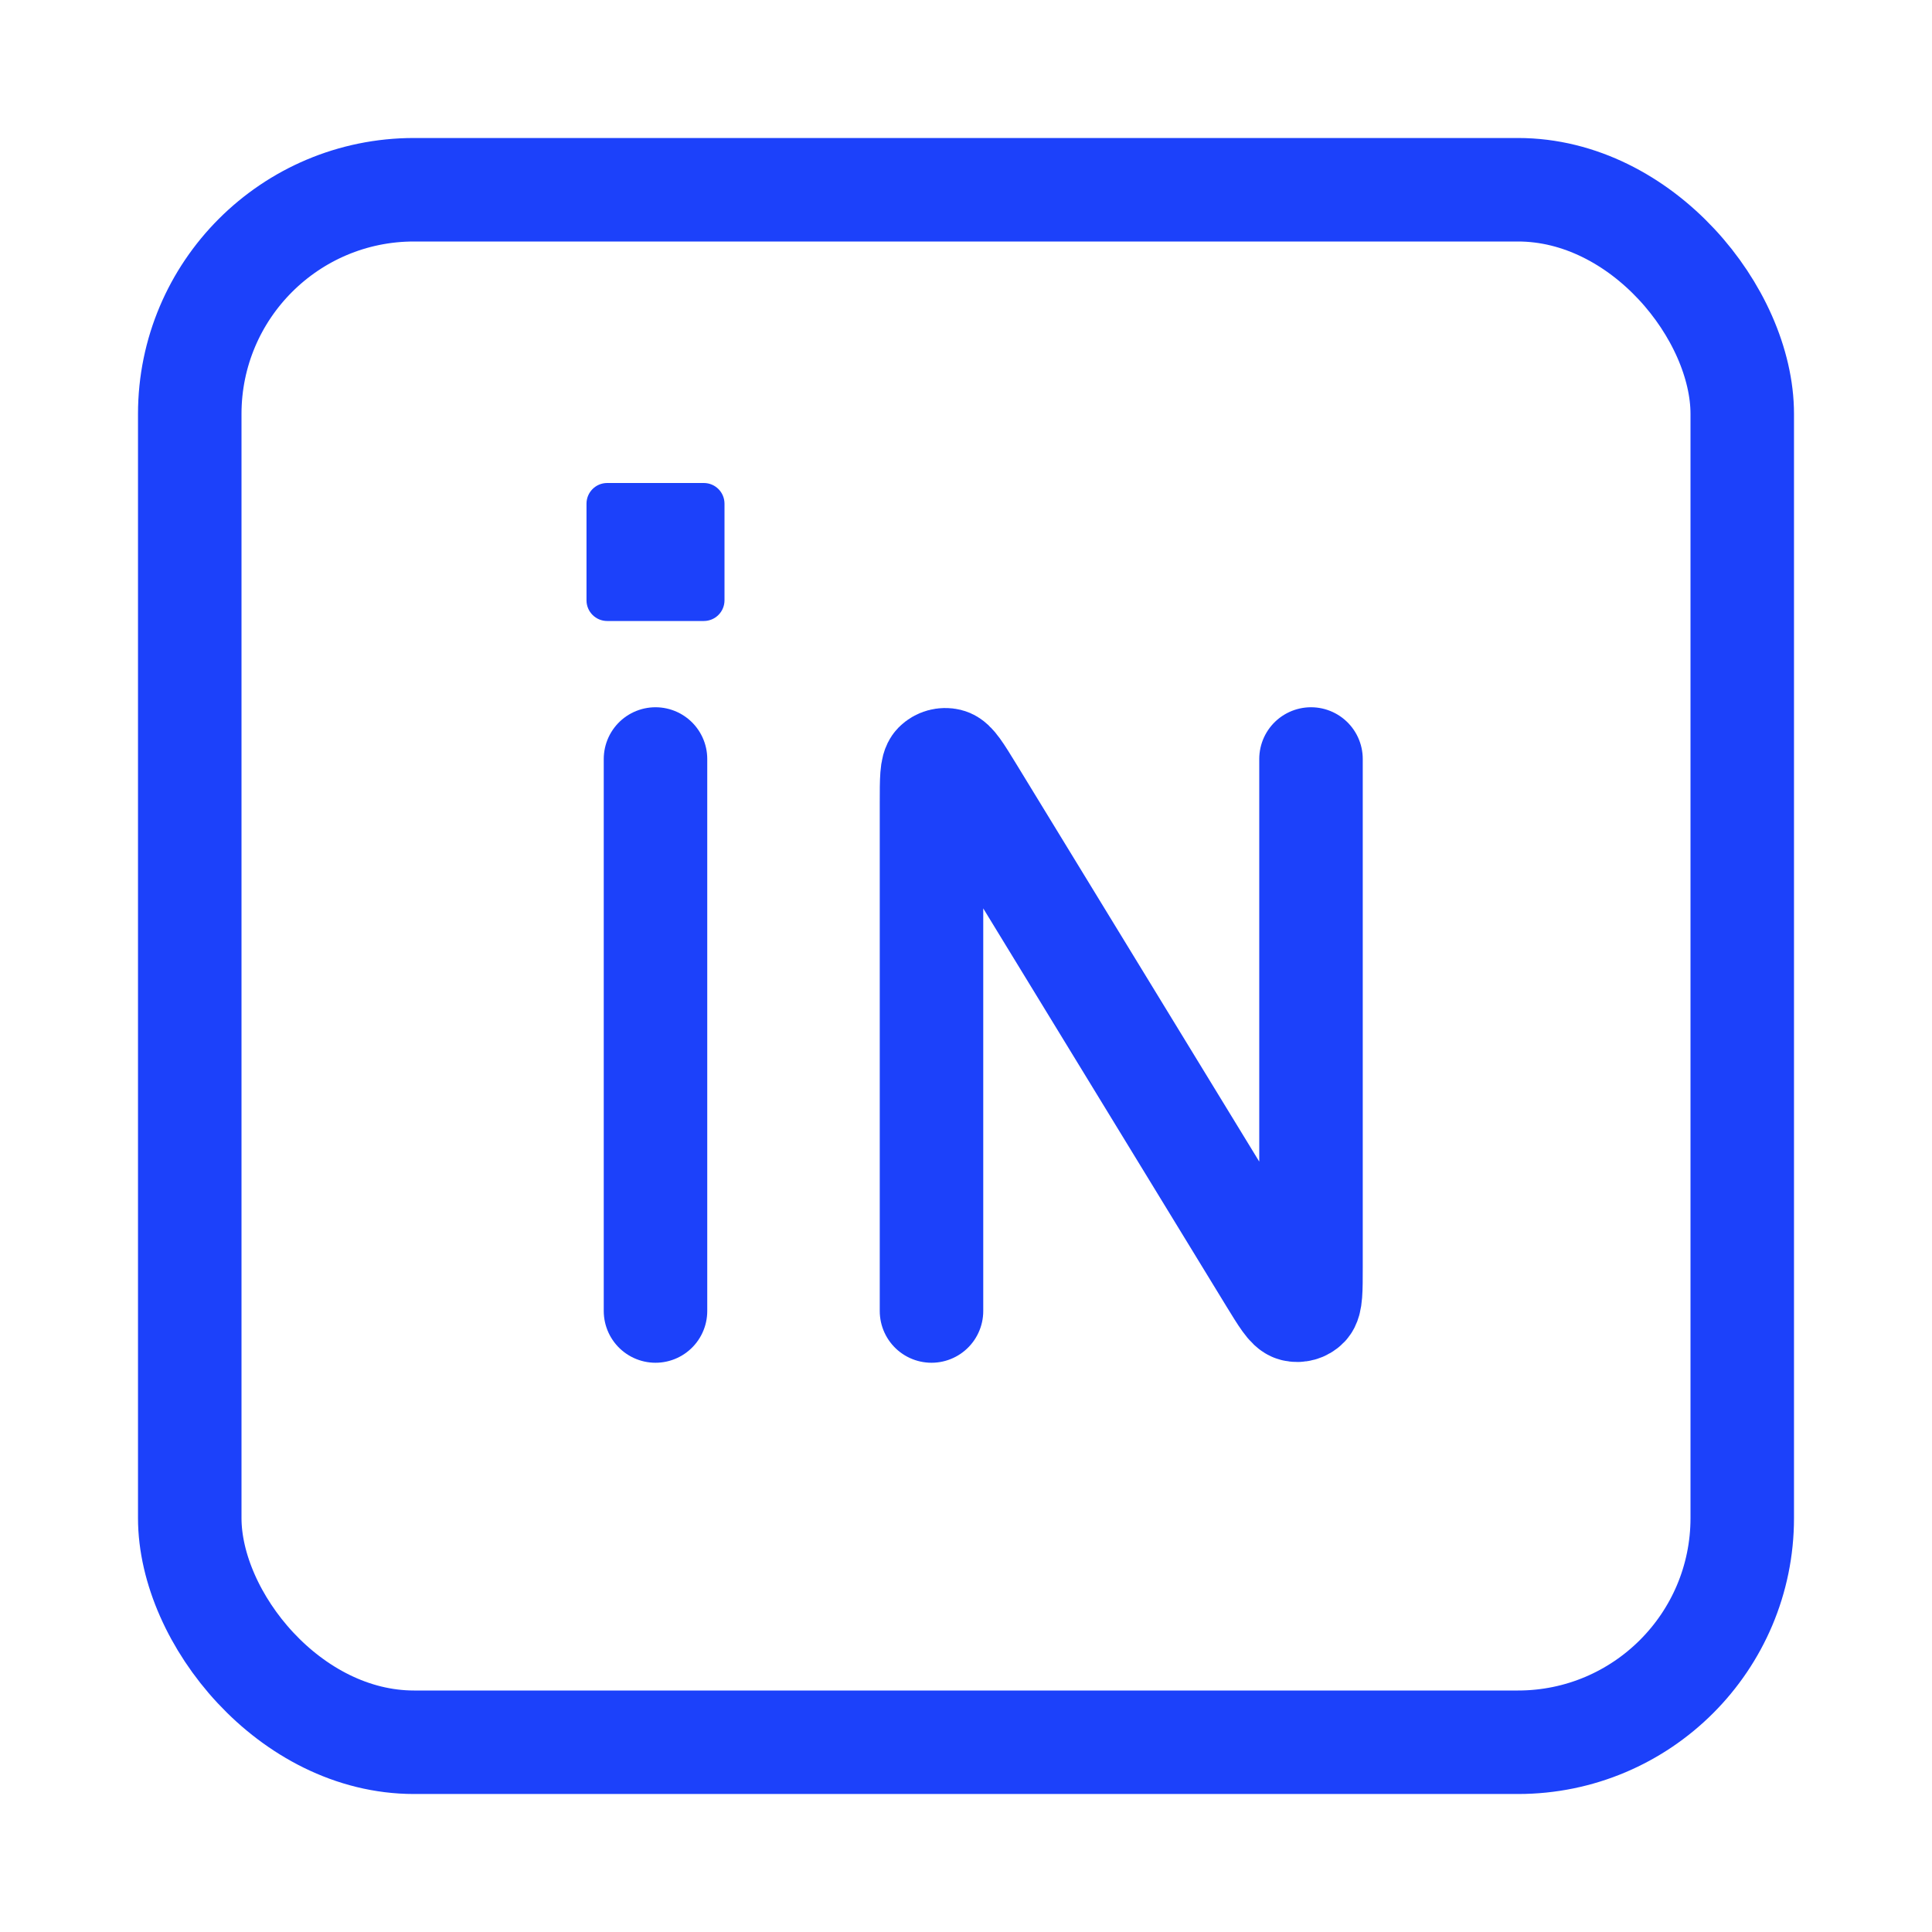<svg width="28" height="28" viewBox="0 0 28 28" fill="none" xmlns="http://www.w3.org/2000/svg">
<rect x="2.75" y="2.75" width="22.5" height="22.5" rx="3.25" stroke="#1C41FA" stroke-width="1.5"/>
<path d="M9.5 11L9.5 19" stroke="#1C41FA" stroke-width="1.5" stroke-linecap="round"/>
<path d="M13.5 19L13.5 11.637C13.5 11.298 13.5 11.129 13.557 11.07C13.607 11.02 13.68 11 13.748 11.017C13.828 11.037 13.916 11.181 14.093 11.47L18.407 18.53C18.584 18.819 18.672 18.963 18.752 18.983C18.82 19 18.893 18.98 18.942 18.93C19 18.871 19 18.702 19 18.363L19 11" stroke="#1C41FA" stroke-width="1.5" stroke-linecap="round"/>
<path d="M8.5 7.3C8.5 7.134 8.634 7 8.8 7H10.2C10.366 7 10.5 7.134 10.5 7.3V8.7C10.5 8.866 10.366 9 10.2 9H8.8C8.634 9 8.5 8.866 8.5 8.7V7.3Z" fill="#1C41FA"/>
</svg>
